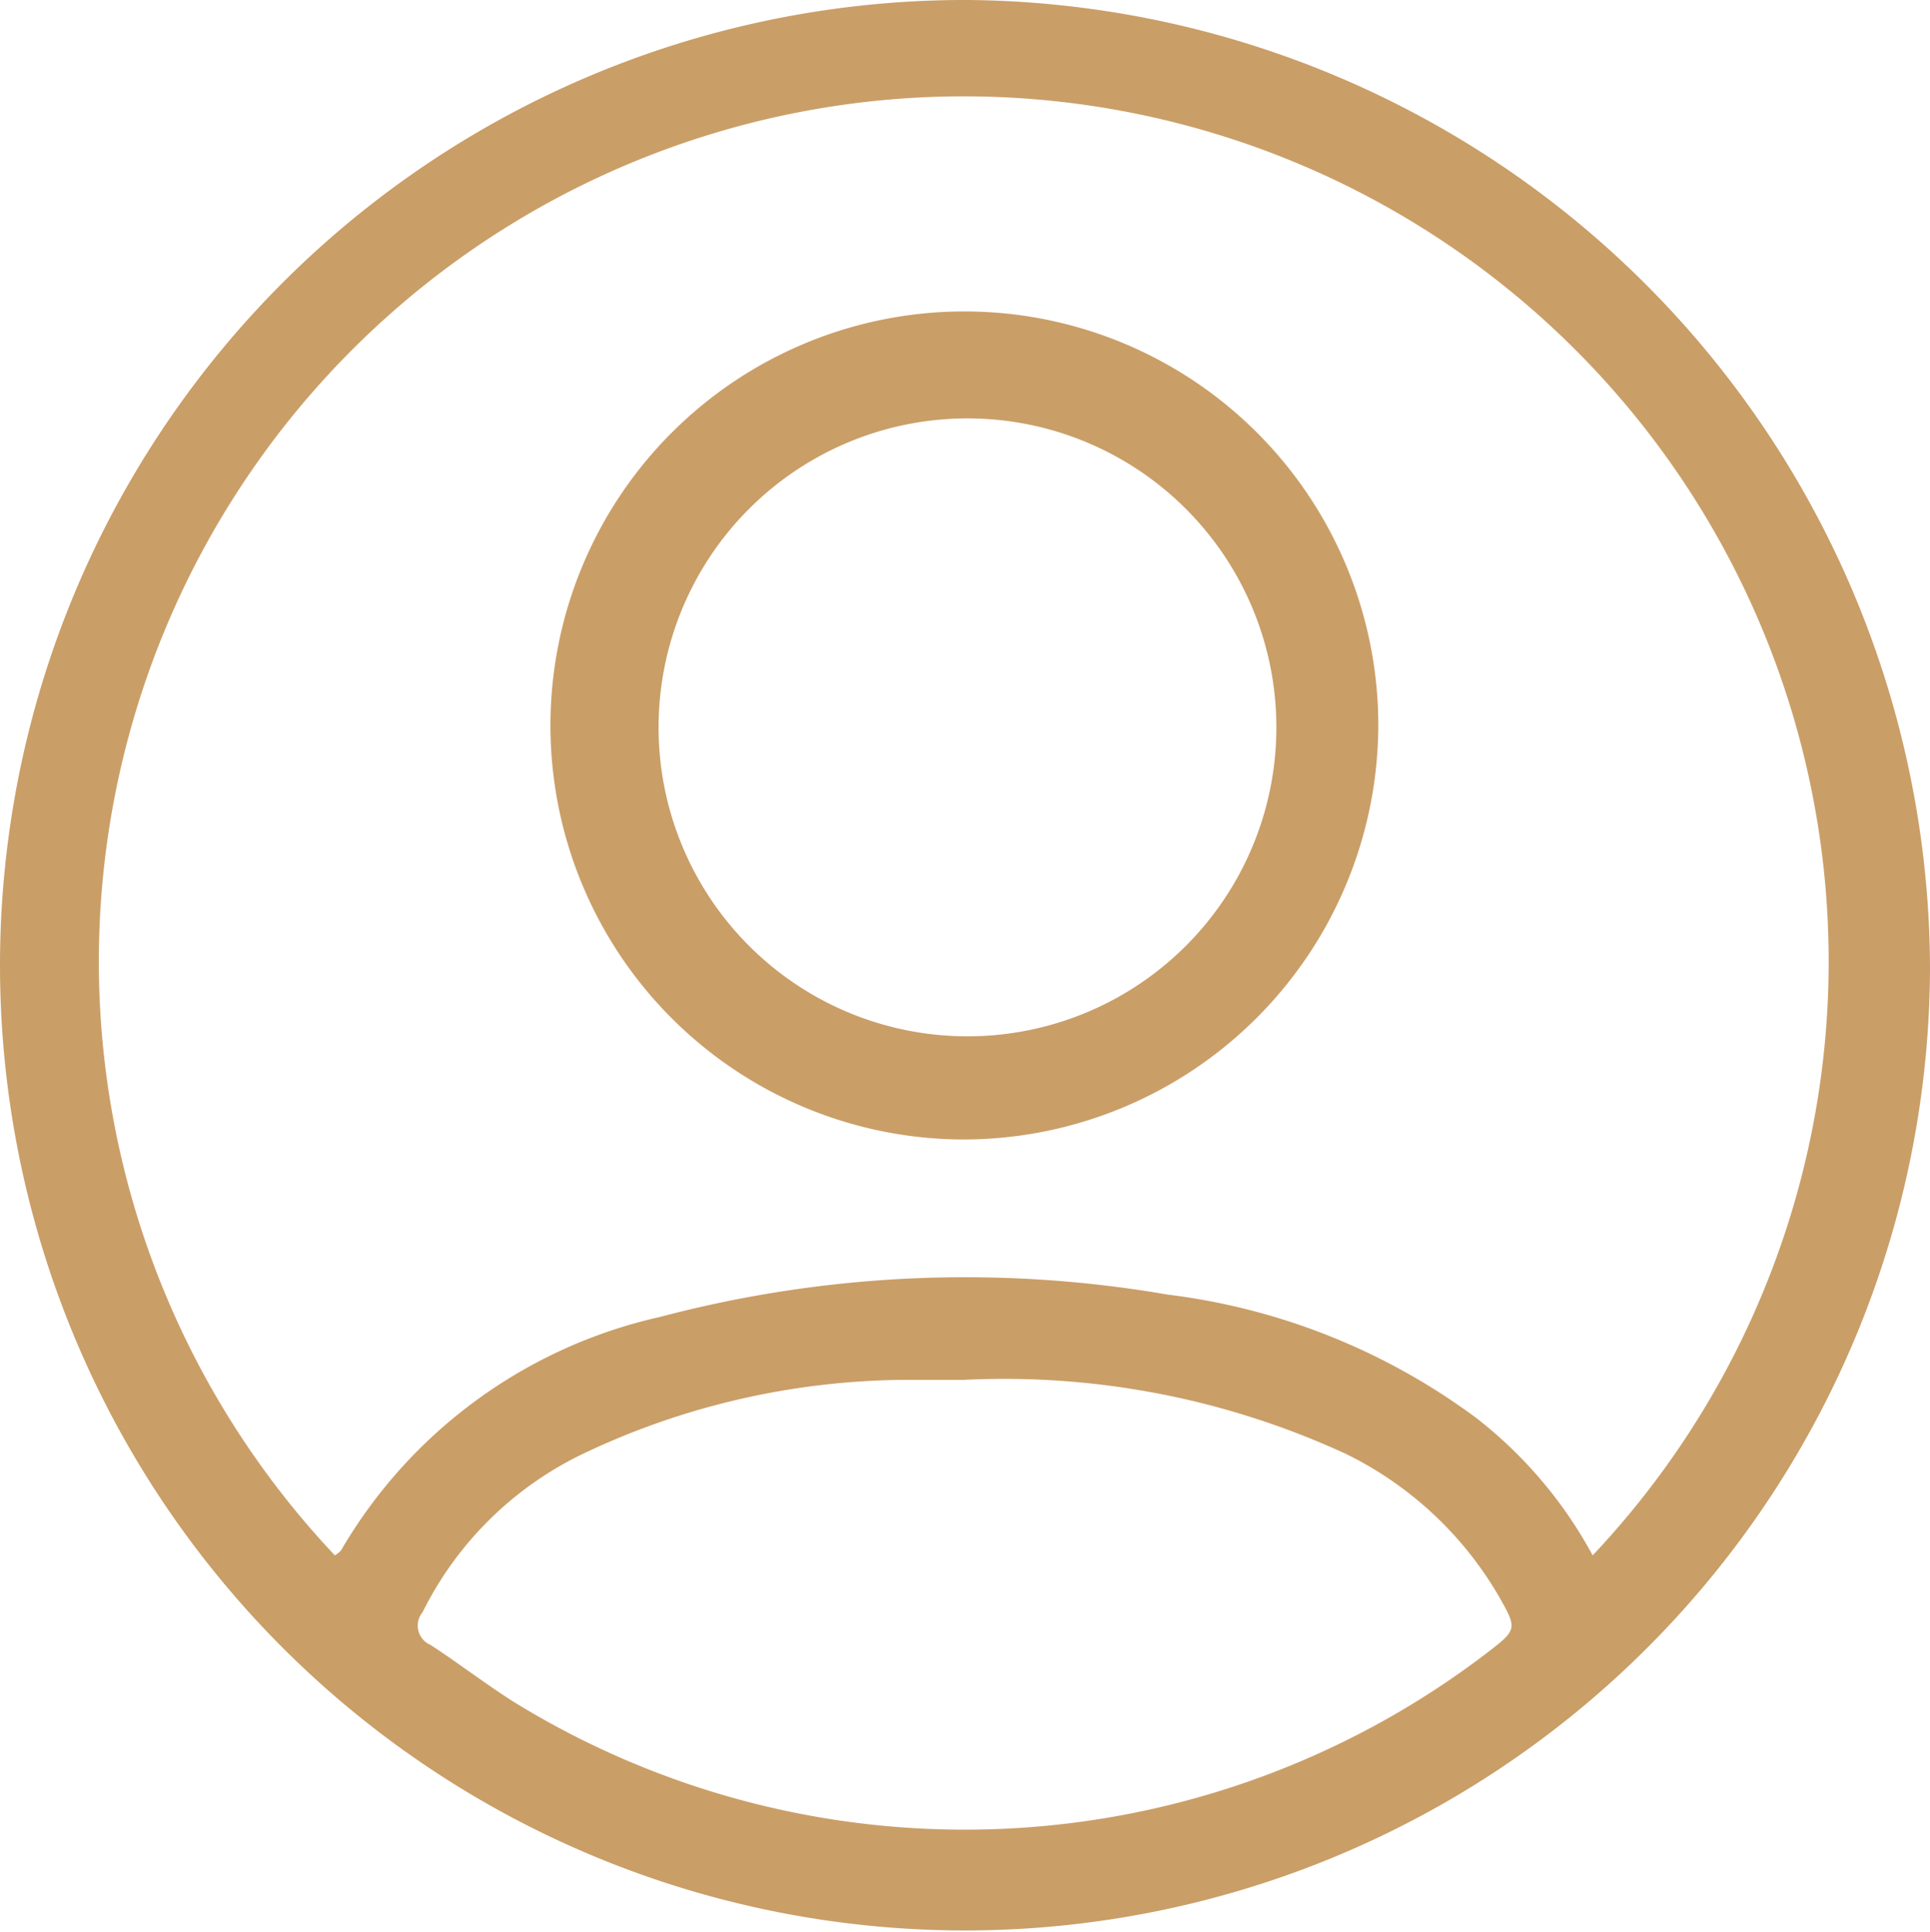 <svg id="Layer_1" data-name="Layer 1" xmlns="http://www.w3.org/2000/svg" viewBox="0 0 31.24 31.27"><defs><style>.cls-1{fill:#ca9e67;}</style></defs><path class="cls-1" d="M31.24,15.68A15.62,15.62,0,1,1,15.68,0,15.71,15.71,0,0,1,31.24,15.68Zm-5.46,9.49a14,14,0,1,0-20.36,0,.39.39,0,0,0,.1-.08,8,8,0,0,1,5.17-3.78,19.29,19.29,0,0,1,8.21-.36,10.53,10.53,0,0,1,5,2A7.08,7.08,0,0,1,25.78,25.17ZM15.6,22.33h-.95a12.29,12.29,0,0,0-5.2,1.19,5.61,5.61,0,0,0-2.61,2.57.34.34,0,0,0,.13.53c.46.3.9.64,1.36.93a13.92,13.92,0,0,0,15.75-.81c.48-.37.48-.38.18-.91a5.83,5.83,0,0,0-2.47-2.3A13.21,13.21,0,0,0,15.6,22.33Z"/><path class="cls-1" d="M15.61,18.44a6.7,6.7,0,1,1,6.7-6.7A6.72,6.72,0,0,1,15.61,18.44Zm5.05-6.67a5,5,0,1,0-5.08,5A5,5,0,0,0,20.66,11.77Z"/></svg>